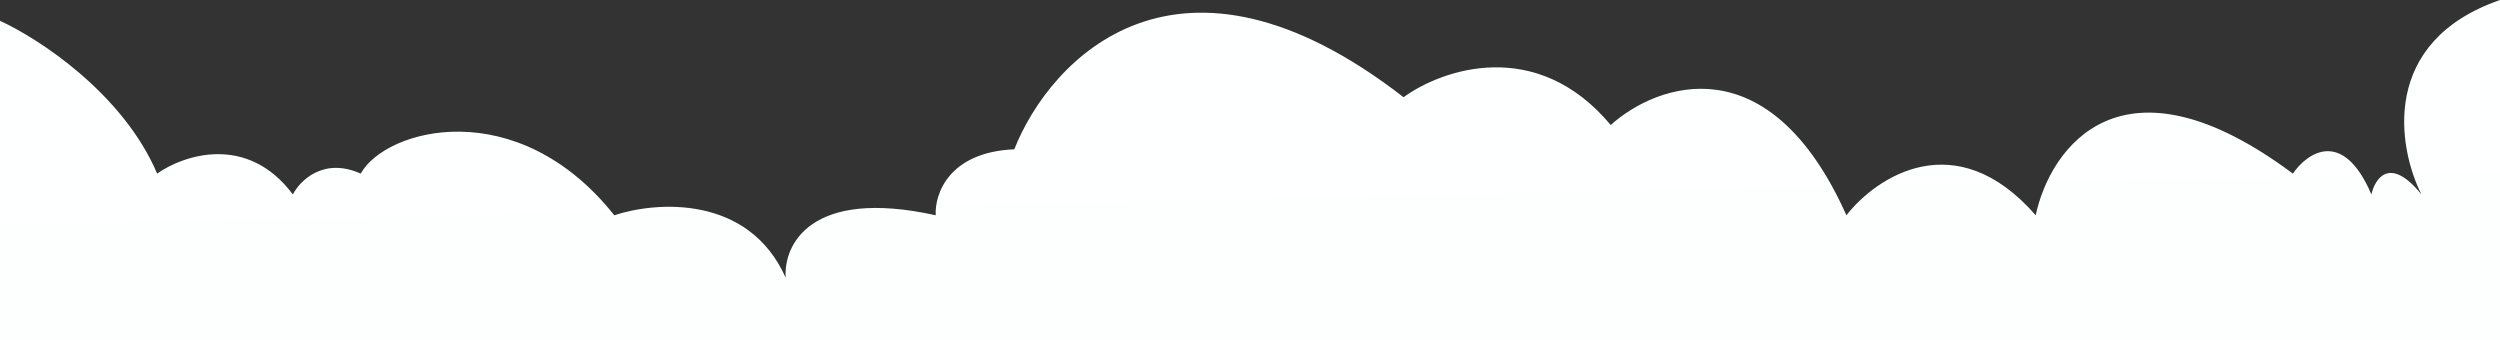 <svg width="1440" height="196" viewBox="0 0 1440 196" fill="none" xmlns="http://www.w3.org/2000/svg">
<rect x="0" y="0" width="1440" height="196" fill="#333333" stroke="none"/>
<path d="M90.514 100C70.766 53.6 21.943 22 0 12V382H1440V0C1370.88 24 1381.03 84.666 1394.74 112C1376.64 89.6 1368 102.666 1365.94 112C1349.49 73.6 1328.91 88 1320.69 100C1221.94 26.4 1180.8 85.333 1172.57 124C1126.49 71.2 1080.69 102 1063.54 124C1019.11 24.8 954.514 48 927.771 72C884.983 20.8 830.4 40 808.457 56C678.446 -44.8 604.8 34 584.229 86C546.377 87.6 538.286 112 538.971 124C466.56 108 451.2 141.333 452.571 160C431.177 112 377.829 116 353.829 124C297.874 53.6 222.171 74 207.771 100C186.377 90.4 172.8 104 168.686 112C142.354 76.8 105.6 89.333 90.514 100Z" fill="url(#paint0_linear_228_185)"/>
<defs>
<linearGradient id="paint0_linear_228_185" x1="717.75" y1="-76" x2="728.418" y2="432.059" gradientUnits="userSpaceOnUse">
<stop stop-color="white"/>
<stop offset="1" stop-color="#FBFFFF"/>
</linearGradient>
</defs>
</svg>
